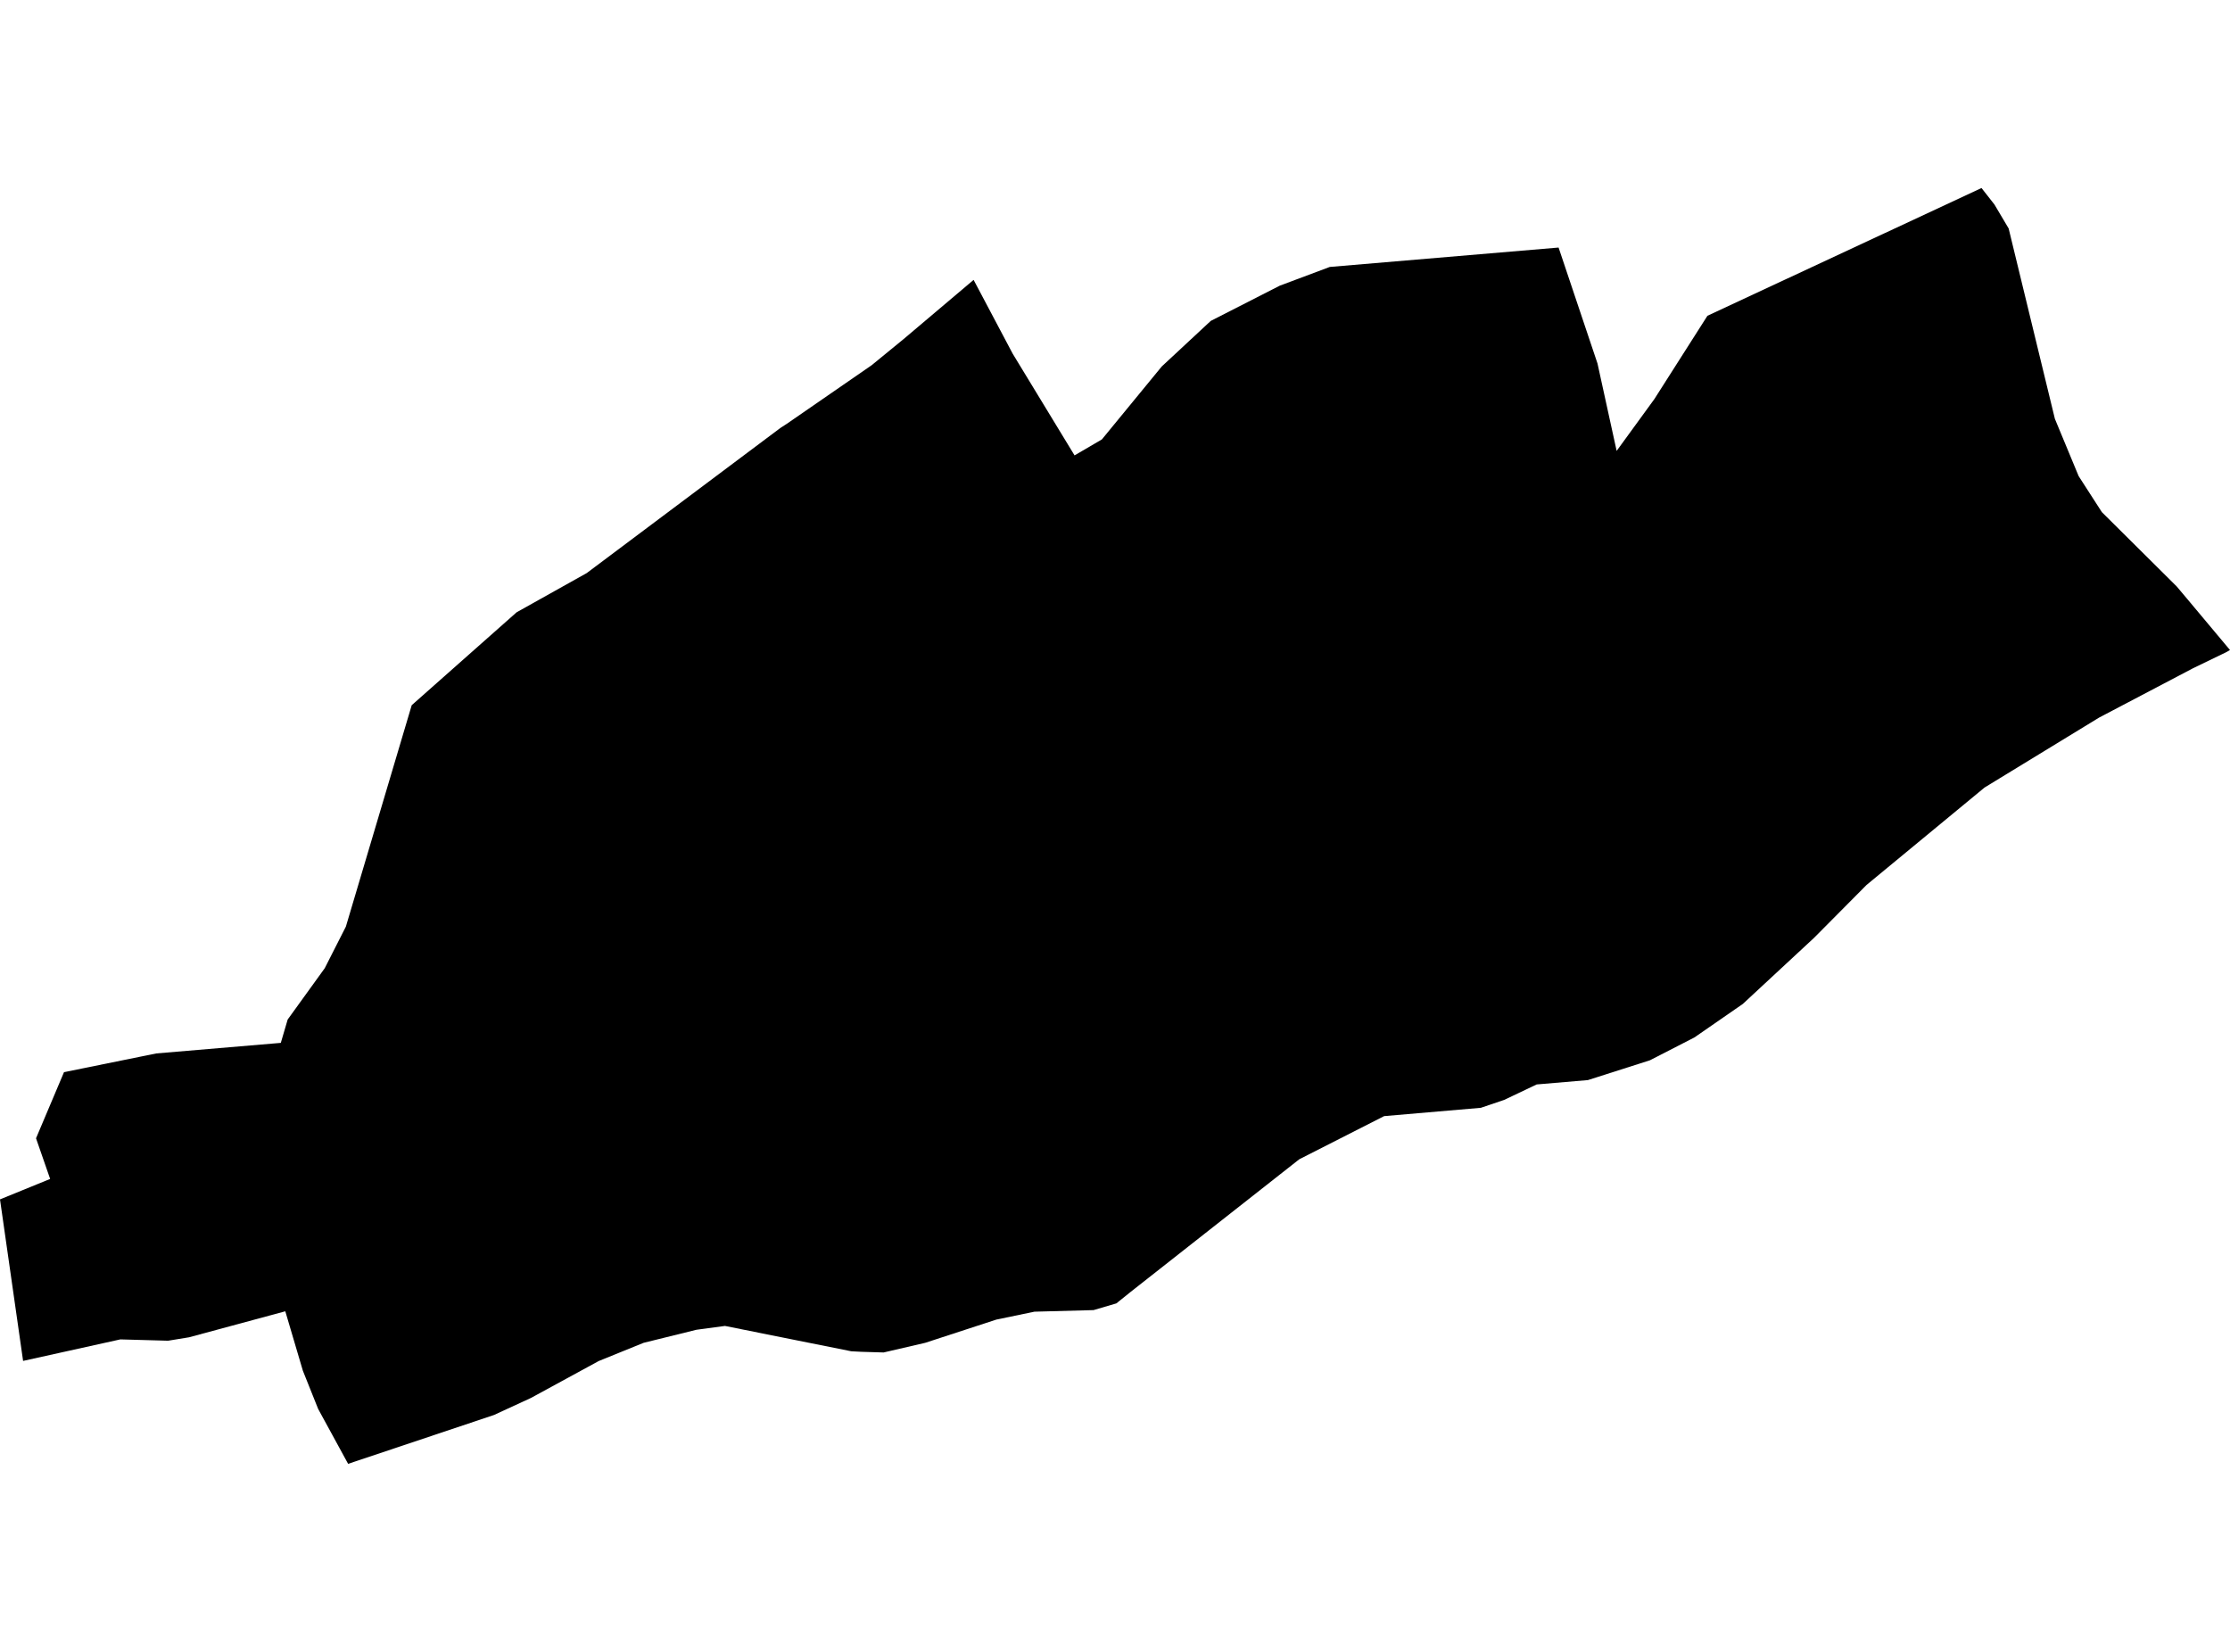 <?xml version='1.0'?>
<svg  baseProfile = 'tiny' width = '540' height = '400' stroke-linecap = 'round' stroke-linejoin = 'round' version='1.1' xmlns='http://www.w3.org/2000/svg'>
<path id='2605201001' title='2605201001'  d='M 540 157.405 539.041 157.948 531.053 161.814 508.301 173.765 480.565 190.701 451.997 214.284 439.279 227.097 422.024 243.107 410.296 251.223 399.528 256.751 384.509 261.544 372.111 262.599 364.25 266.338 358.594 268.255 335.171 270.268 314.625 280.717 273.787 312.832 270.336 315.612 264.807 317.241 250.492 317.625 241.257 319.542 224.033 325.166 213.968 327.499 208.599 327.339 206.139 327.211 175.558 321.076 168.656 322.002 155.842 325.166 144.978 329.576 128.553 338.523 119.606 342.645 84.296 354.468 77.042 341.175 73.336 331.908 69.086 317.529 45.791 323.824 40.71 324.655 29.143 324.335 5.592 329.544 0 290.431 12.143 285.478 8.724 275.636 15.498 259.627 37.834 255.09 67.999 252.533 69.661 246.877 72.153 243.426 78.64 234.447 83.753 224.381 99.698 170.762 125.102 148.266 142.07 138.775 188.979 103.625 190.513 102.634 211.06 88.447 218.793 82.12 235.761 67.772 245.219 85.635 260.206 110.272 266.821 106.405 281.328 88.734 293.183 77.71 309.895 69.178 322.006 64.641 377.415 59.943 386.842 88.031 391.475 109.185 400.614 96.627 413.46 76.464 479.83 45.532 482.961 49.526 486.412 55.342 486.412 55.374 492.388 79.979 497.596 101.42 503.348 115.288 508.972 124.012 527.09 142.002 529.647 145.038 540 157.405 Z' />
</svg>